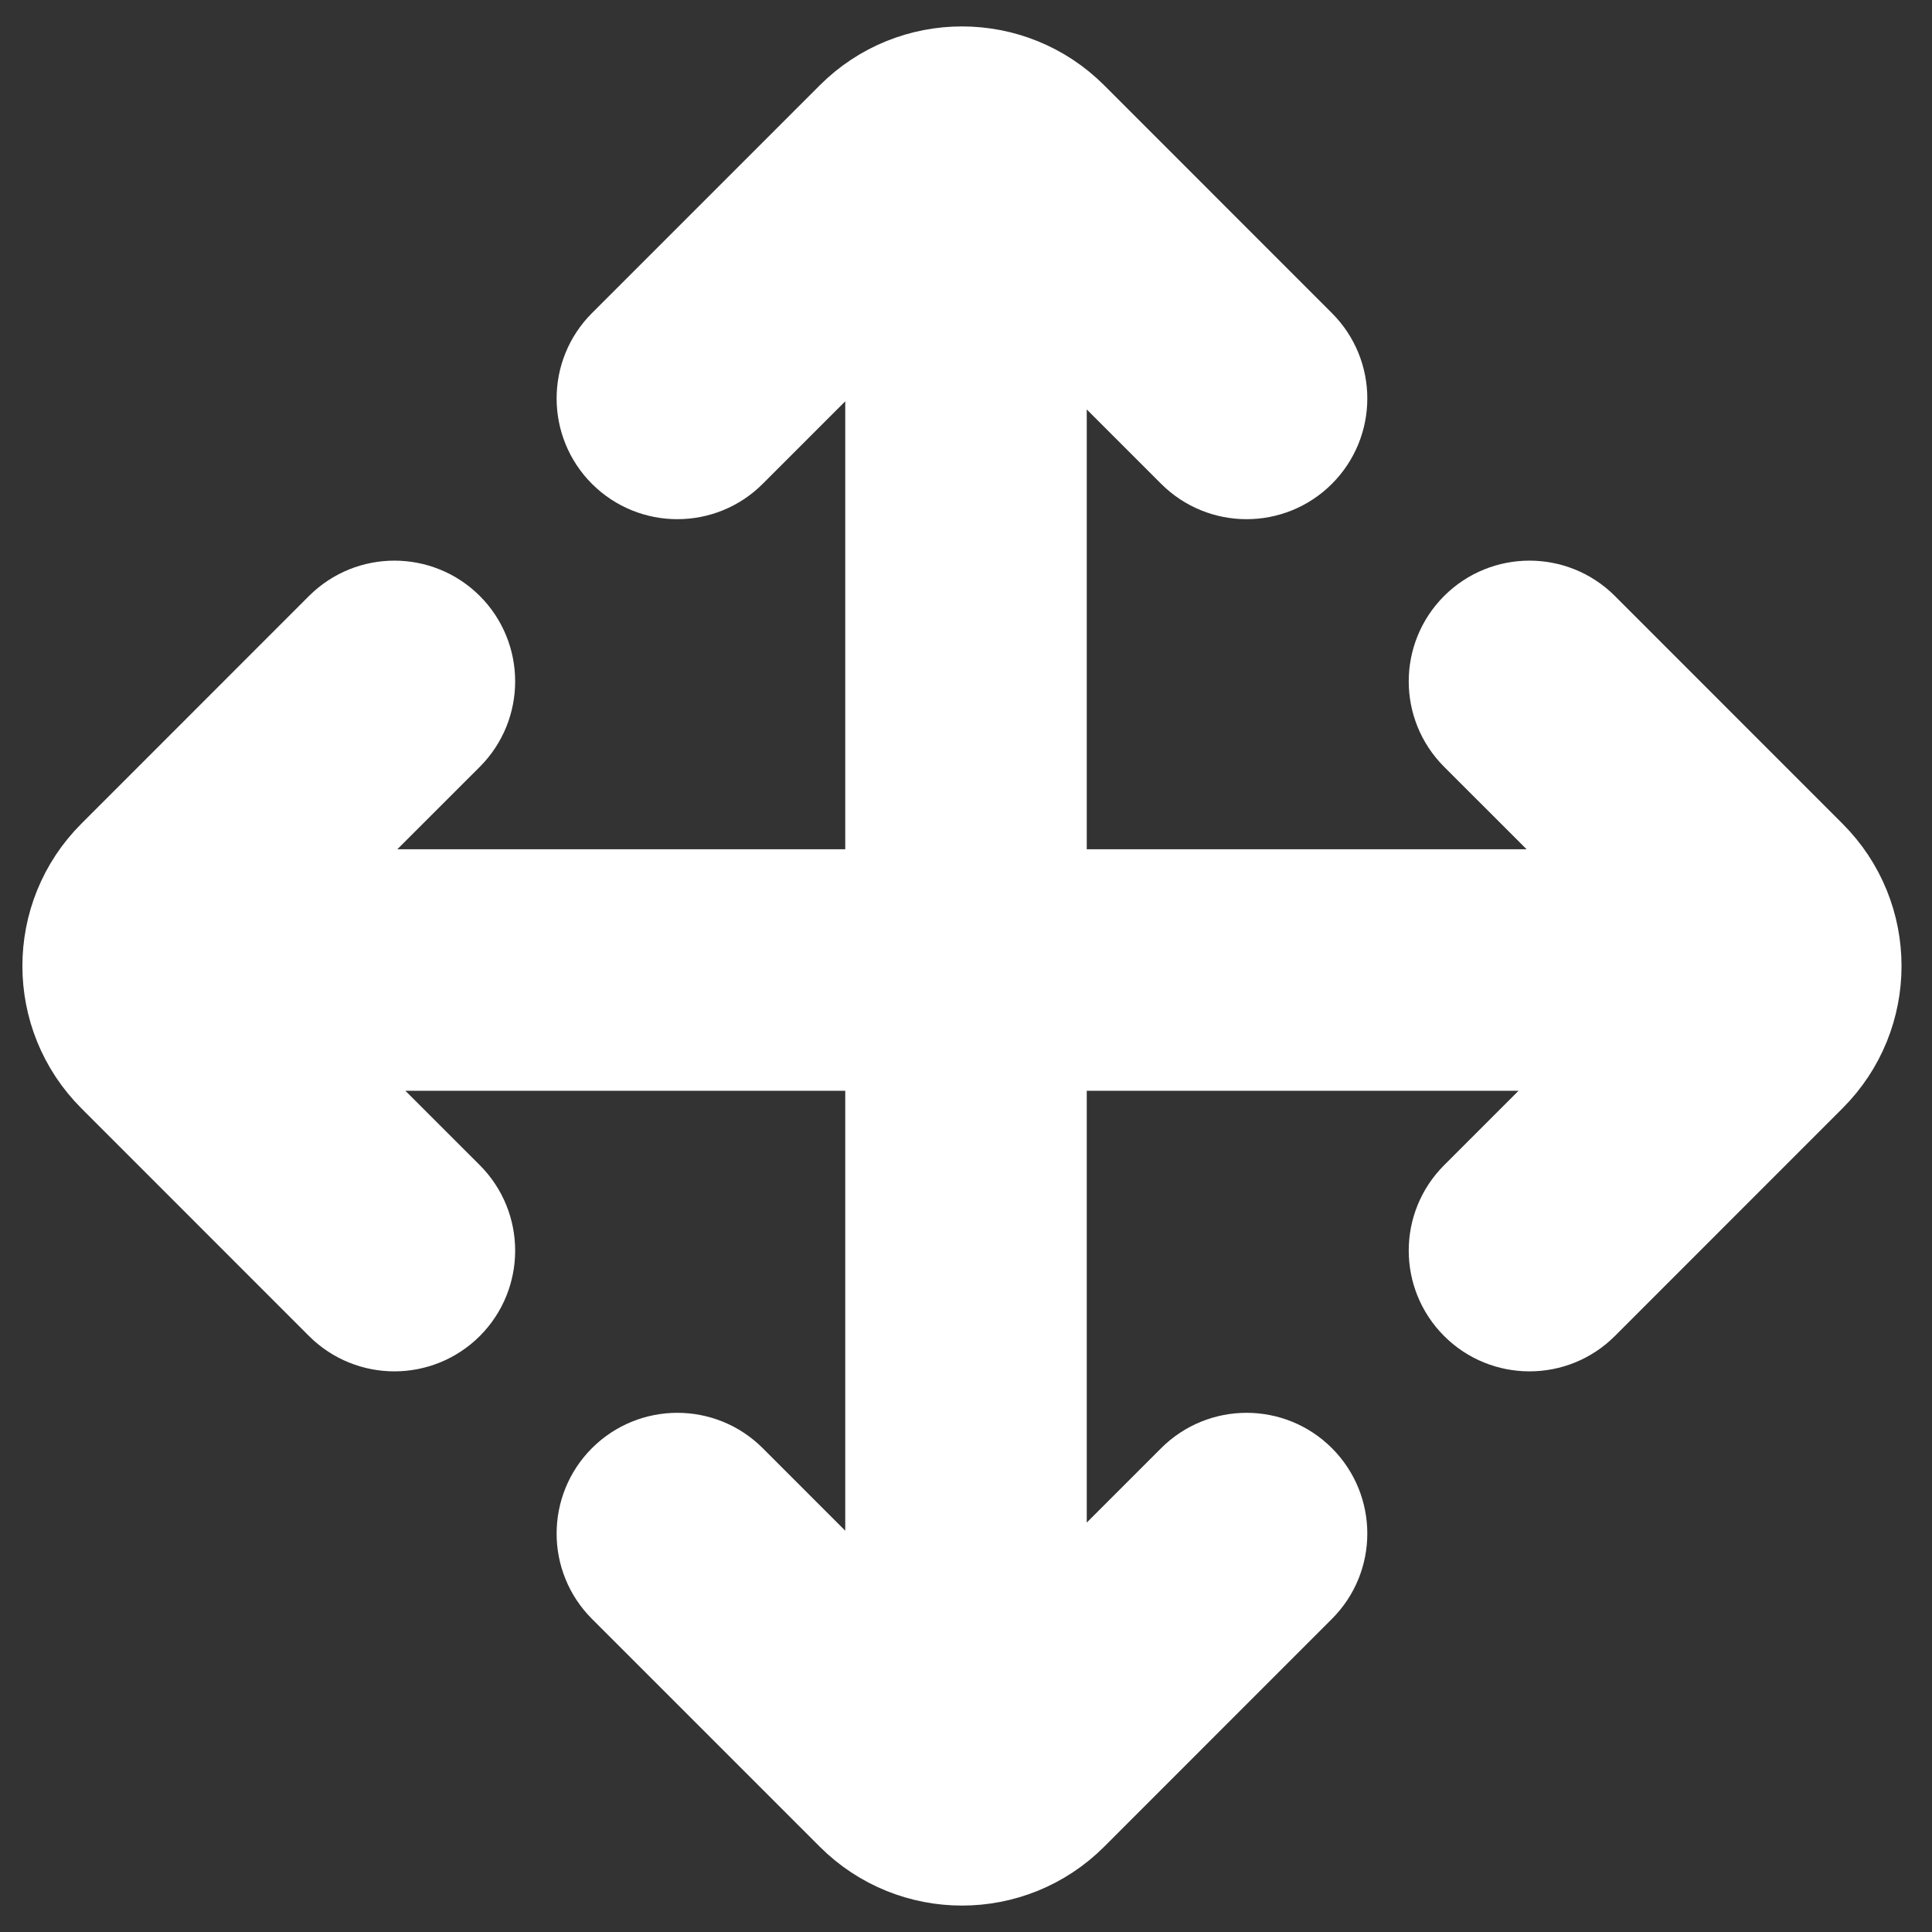 <!DOCTYPE svg PUBLIC "-//W3C//DTD SVG 1.1//EN" "http://www.w3.org/Graphics/SVG/1.1/DTD/svg11.dtd">
<!-- Uploaded to: SVG Repo, www.svgrepo.com, Transformed by: SVG Repo Mixer Tools -->
<svg width="64px" height="64px" viewBox="0 0 24 24" fill="none" xmlns="http://www.w3.org/2000/svg" stroke="#ffffff">
<rect x="0" y="0" width="24" height="24" fill="#333333" stroke="none"/>
<g id="SVGRepo_bgCarrier" stroke-width="0"/>
<g id="SVGRepo_tracerCarrier" stroke-linecap="round" stroke-linejoin="round"/>
<g id="SVGRepo_iconCarrier"> <path d="M16.192 5.657C16.583 5.266 16.583 4.633 16.192 4.243L13.364 1.414C12.583 0.633 11.317 0.633 10.536 1.414L7.707 4.243C7.317 4.633 7.317 5.266 7.707 5.657C8.098 6.047 8.731 6.047 9.121 5.657L11 3.778V11.05H3.728L5.607 9.172C5.997 8.781 5.997 8.148 5.607 7.757C5.216 7.367 4.583 7.367 4.192 7.757L1.364 10.586C0.583 11.367 0.583 12.633 1.364 13.414L4.192 16.243C4.583 16.633 5.216 16.633 5.607 16.243C5.997 15.852 5.997 15.219 5.607 14.828L3.828 13.05H11V20.222L9.121 18.343C8.731 17.953 8.098 17.953 7.707 18.343C7.317 18.734 7.317 19.367 7.707 19.757L10.536 22.586C11.317 23.367 12.583 23.367 13.364 22.586L16.192 19.757C16.583 19.367 16.583 18.734 16.192 18.343C15.802 17.953 15.169 17.953 14.778 18.343L13 20.121V13.05H20.071L18.293 14.828C17.902 15.219 17.902 15.852 18.293 16.243C18.683 16.633 19.317 16.633 19.707 16.243L22.535 13.414C23.317 12.633 23.317 11.367 22.535 10.586L19.707 7.757C19.317 7.367 18.683 7.367 18.293 7.757C17.902 8.148 17.902 8.781 18.293 9.172L20.172 11.05H13V3.879L14.778 5.657C15.169 6.047 15.802 6.047 16.192 5.657Z" fill="#ffffff"/> </g>
</svg>